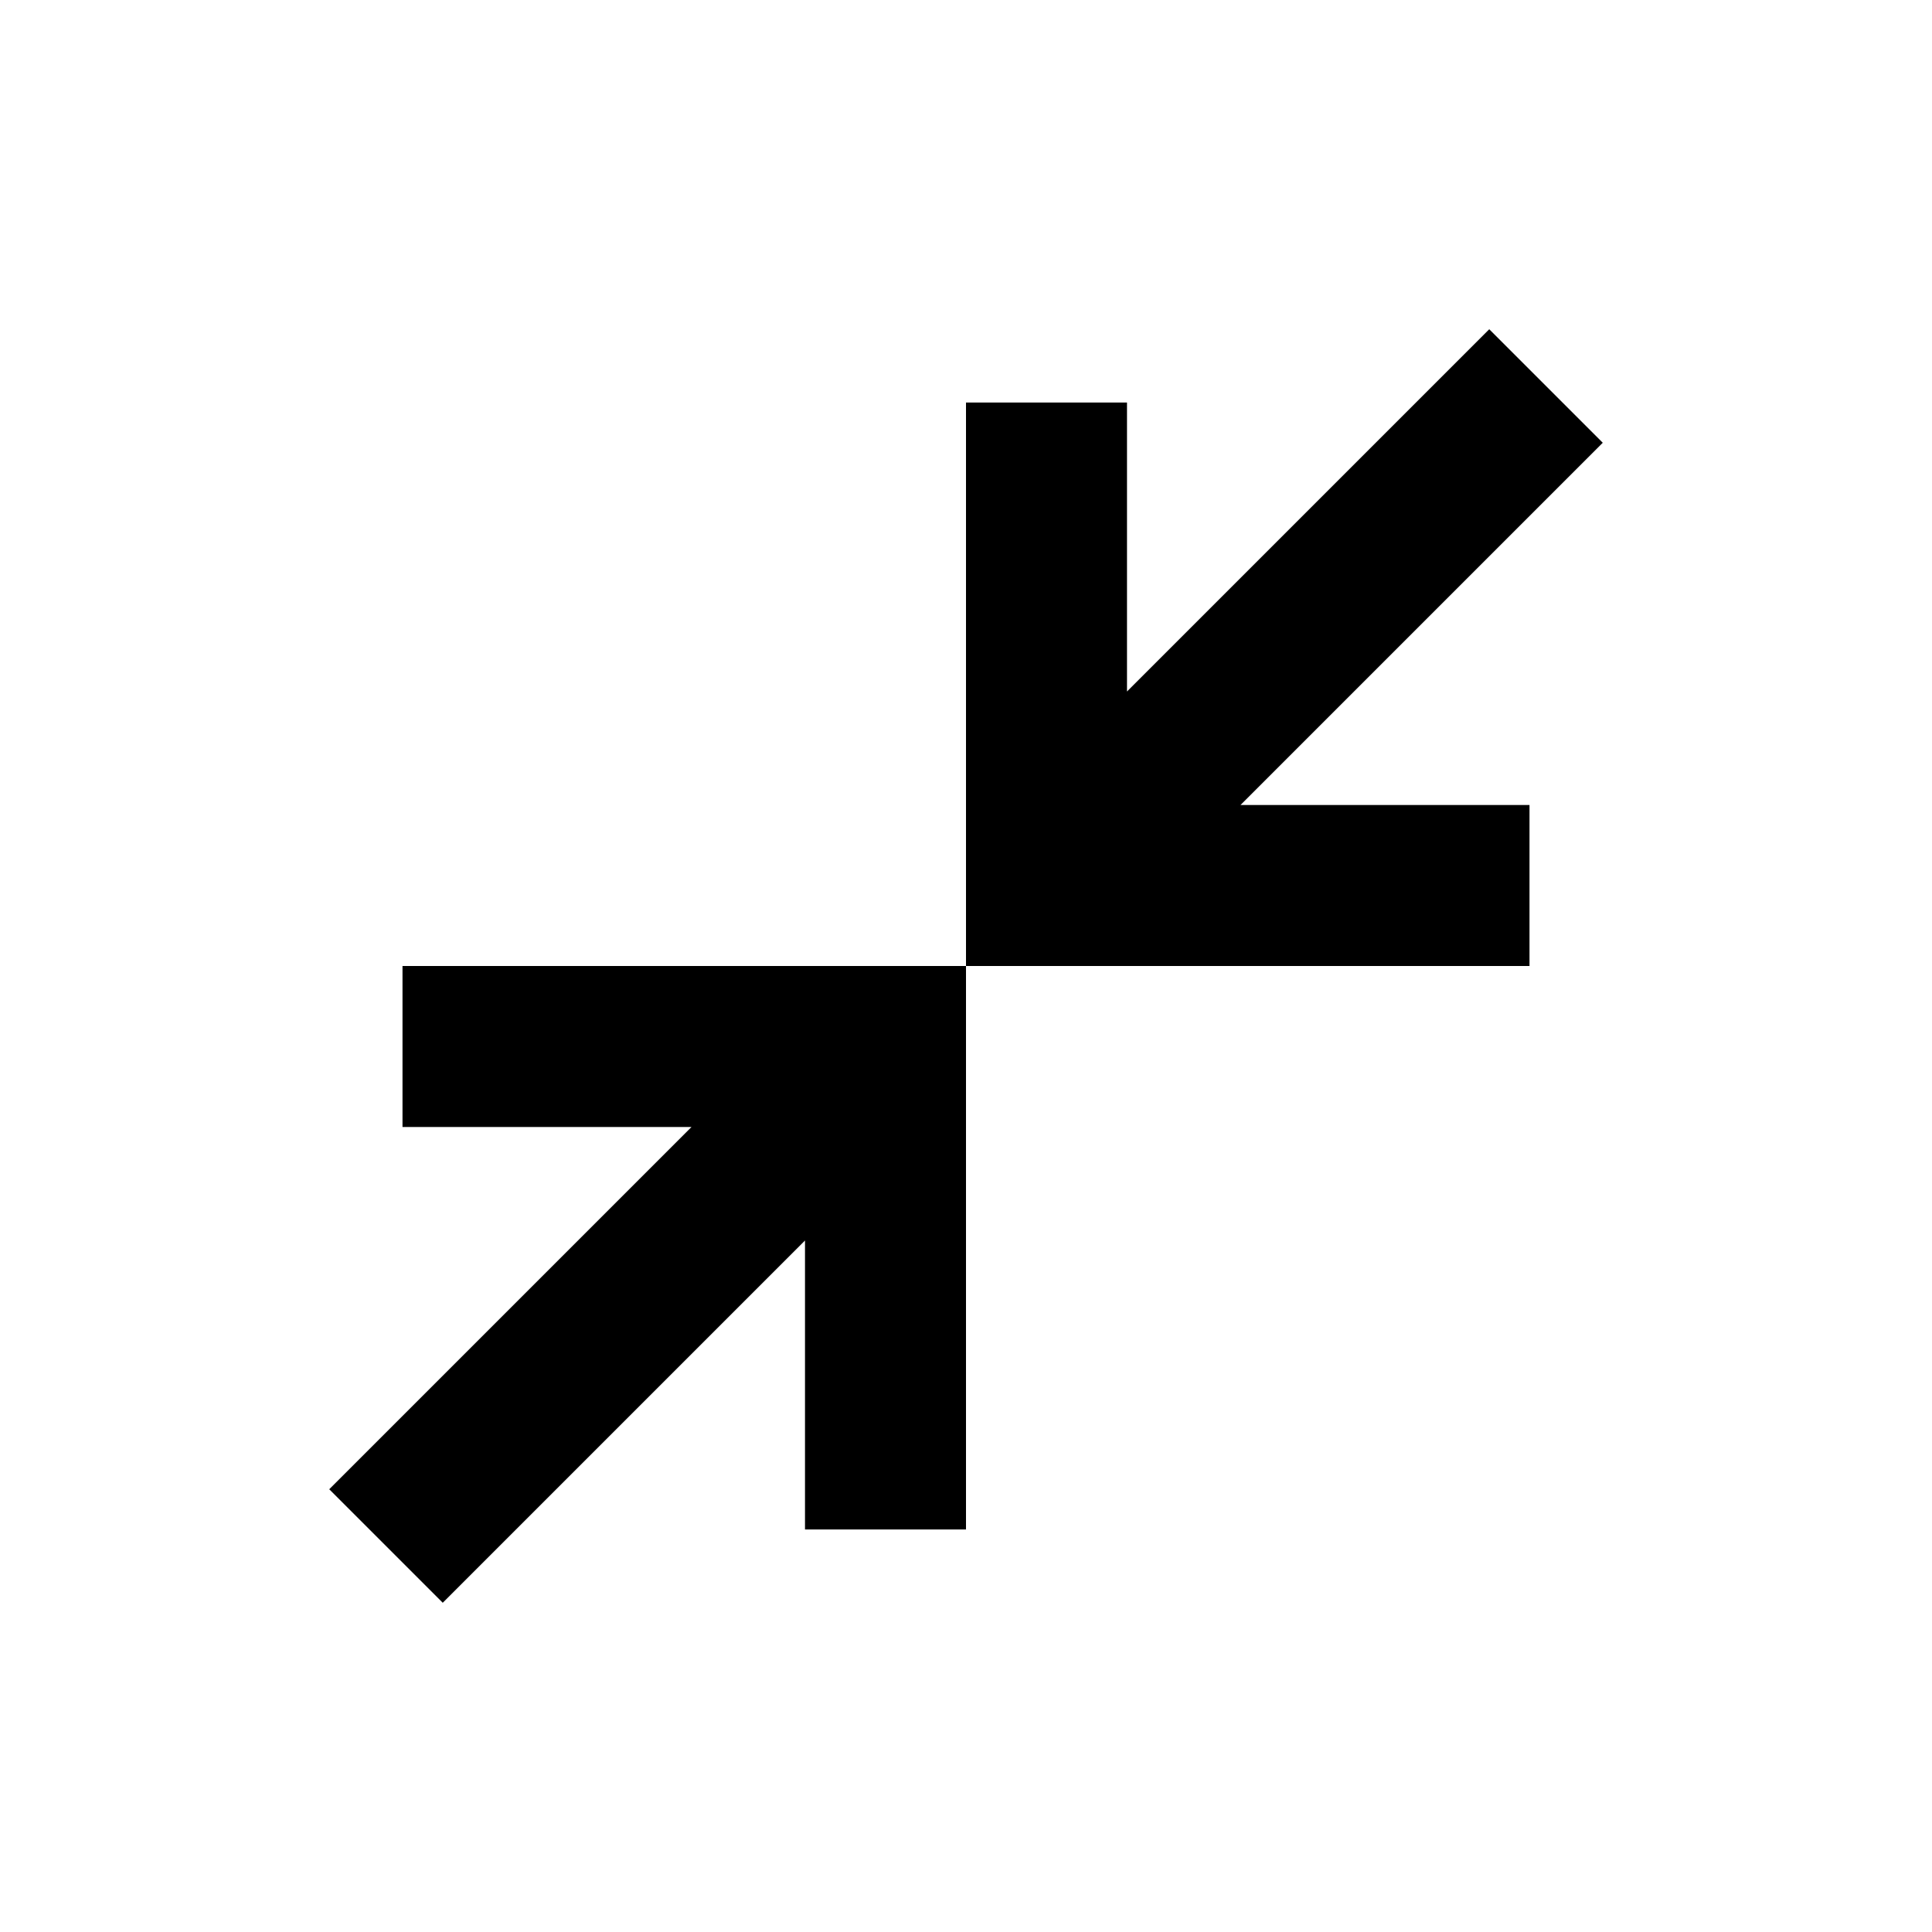 <svg height="24" viewBox="0 0 24 24" width="24" xmlns="http://www.w3.org/2000/svg"><path d="m18.5 4.09-4.5 4.5v-3.59h-2v7h7v-2h-3.59l4.5-4.5zm-6.5 7.91h-7v2h3.59l-4.5 4.5 1.41 1.41 4.5-4.5v3.59h2z"/></svg>